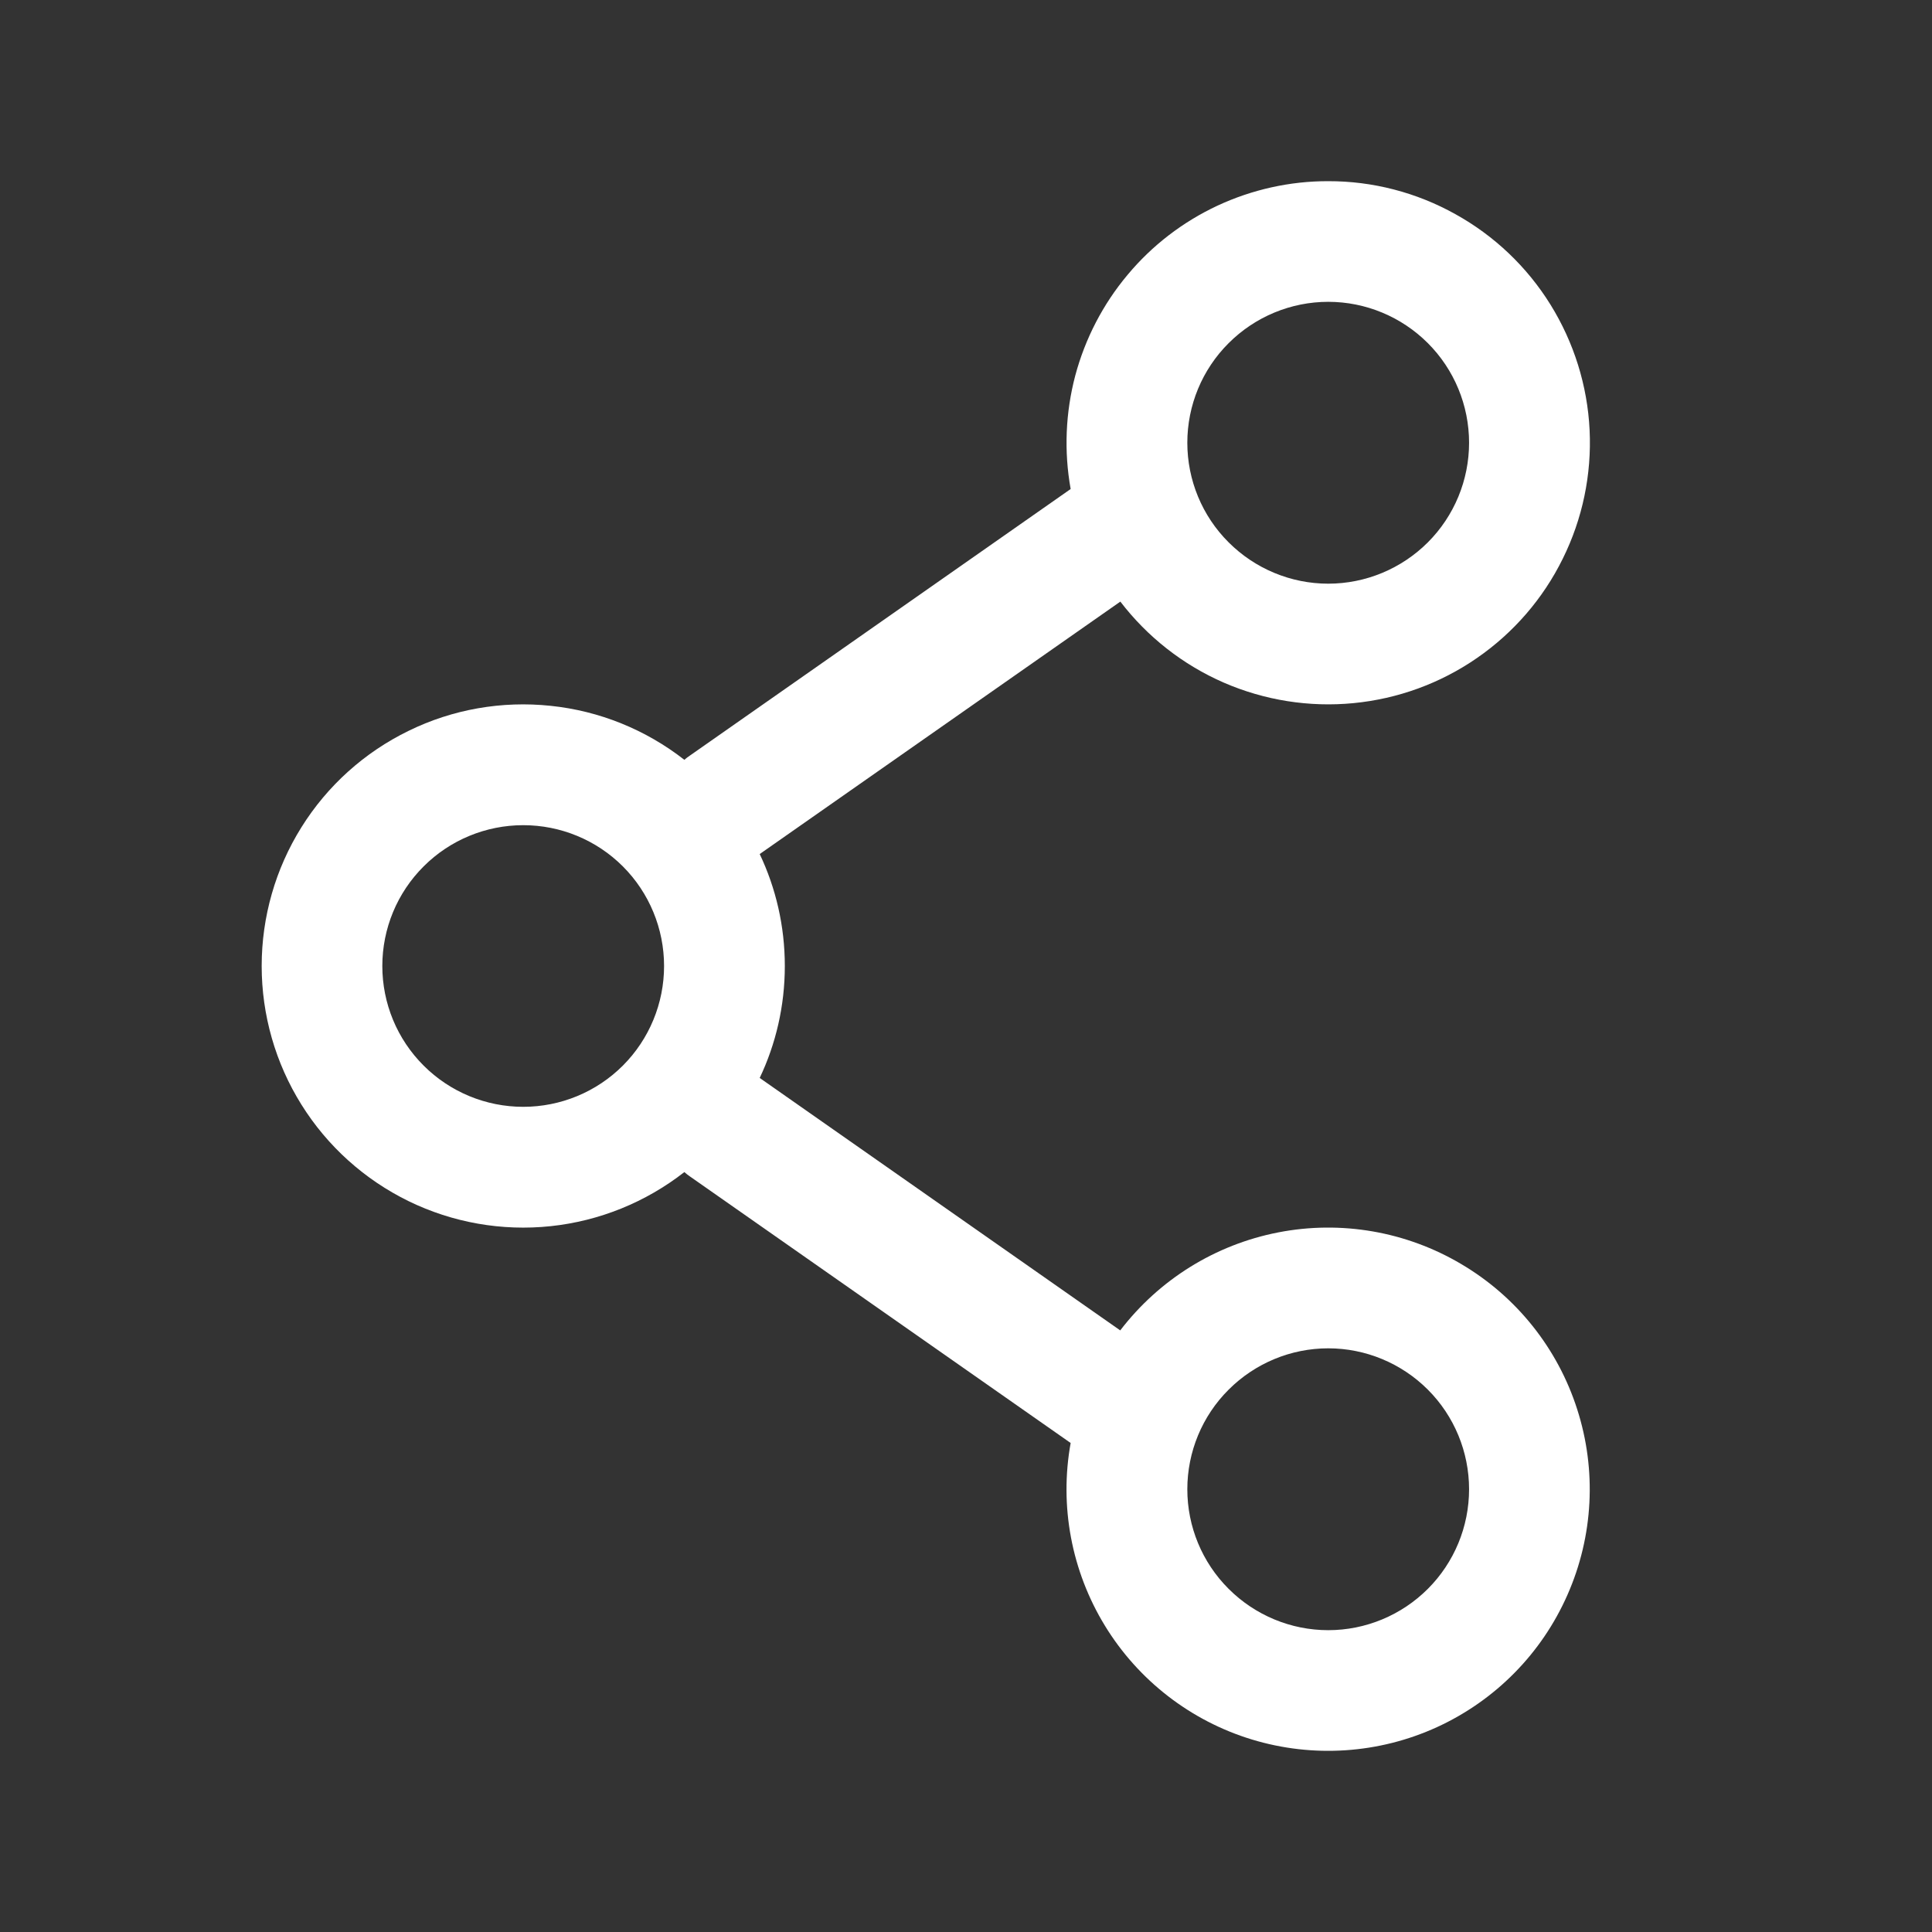 <svg width="18" height="18" viewBox="0 0 18 18" fill="none" xmlns="http://www.w3.org/2000/svg">
<rect x="0" y="0" width="18" height="18" fill="#333333" stroke="none"/>
<g id="solar:share-outline">
<path id="Vector" fill-rule="evenodd" clip-rule="evenodd" d="M12.375 1.688C12.018 1.687 11.666 1.766 11.343 1.916C11.02 2.067 10.733 2.287 10.505 2.561C10.276 2.834 10.11 3.155 10.018 3.499C9.927 3.844 9.912 4.204 9.975 4.556L6.427 7.04C6.409 7.052 6.392 7.065 6.376 7.079C6.016 6.798 5.585 6.623 5.13 6.576C4.676 6.528 4.217 6.608 3.807 6.809C3.396 7.009 3.05 7.32 2.808 7.708C2.566 8.095 2.438 8.543 2.438 9C2.438 9.456 2.566 9.904 2.808 10.291C3.05 10.679 3.396 10.99 3.807 11.191C4.217 11.391 4.676 11.472 5.13 11.424C5.585 11.376 6.016 11.201 6.376 10.92C6.392 10.934 6.409 10.948 6.427 10.96L9.975 13.444C9.869 14.032 9.983 14.637 10.294 15.146C10.605 15.655 11.092 16.032 11.662 16.206C12.233 16.38 12.847 16.339 13.389 16.091C13.932 15.842 14.364 15.404 14.604 14.858C14.845 14.312 14.877 13.697 14.694 13.129C14.512 12.561 14.128 12.08 13.614 11.777C13.101 11.473 12.494 11.368 11.909 11.482C11.323 11.596 10.8 11.921 10.437 12.395L7.078 10.043C7.228 9.727 7.312 9.373 7.312 9C7.312 8.627 7.228 8.273 7.078 7.957L10.438 5.605C10.69 5.934 11.021 6.194 11.402 6.36C11.782 6.525 12.198 6.591 12.61 6.551C13.023 6.511 13.419 6.367 13.76 6.131C14.101 5.896 14.377 5.577 14.56 5.205C14.744 4.834 14.83 4.421 14.81 4.007C14.79 3.593 14.664 3.191 14.446 2.839C14.227 2.486 13.922 2.196 13.559 1.995C13.197 1.793 12.789 1.687 12.375 1.688ZM11.062 4.125C11.062 3.777 11.2 3.443 11.447 3.197C11.693 2.951 12.027 2.812 12.375 2.812C12.723 2.812 13.057 2.951 13.303 3.197C13.549 3.443 13.687 3.777 13.687 4.125C13.687 4.473 13.549 4.807 13.303 5.053C13.057 5.299 12.723 5.438 12.375 5.438C12.027 5.438 11.693 5.299 11.447 5.053C11.2 4.807 11.062 4.473 11.062 4.125ZM4.875 7.688C4.527 7.688 4.193 7.826 3.947 8.072C3.7 8.318 3.562 8.652 3.562 9C3.562 9.348 3.7 9.682 3.947 9.928C4.193 10.174 4.527 10.312 4.875 10.312C5.223 10.312 5.557 10.174 5.803 9.928C6.049 9.682 6.187 9.348 6.187 9C6.187 8.652 6.049 8.318 5.803 8.072C5.557 7.826 5.223 7.688 4.875 7.688ZM12.375 12.562C12.027 12.562 11.693 12.701 11.447 12.947C11.2 13.193 11.062 13.527 11.062 13.875C11.062 14.223 11.2 14.557 11.447 14.803C11.693 15.049 12.027 15.188 12.375 15.188C12.723 15.188 13.057 15.049 13.303 14.803C13.549 14.557 13.687 14.223 13.687 13.875C13.687 13.527 13.549 13.193 13.303 12.947C13.057 12.701 12.723 12.562 12.375 12.562Z" fill="white"/>
</g>
</svg>
